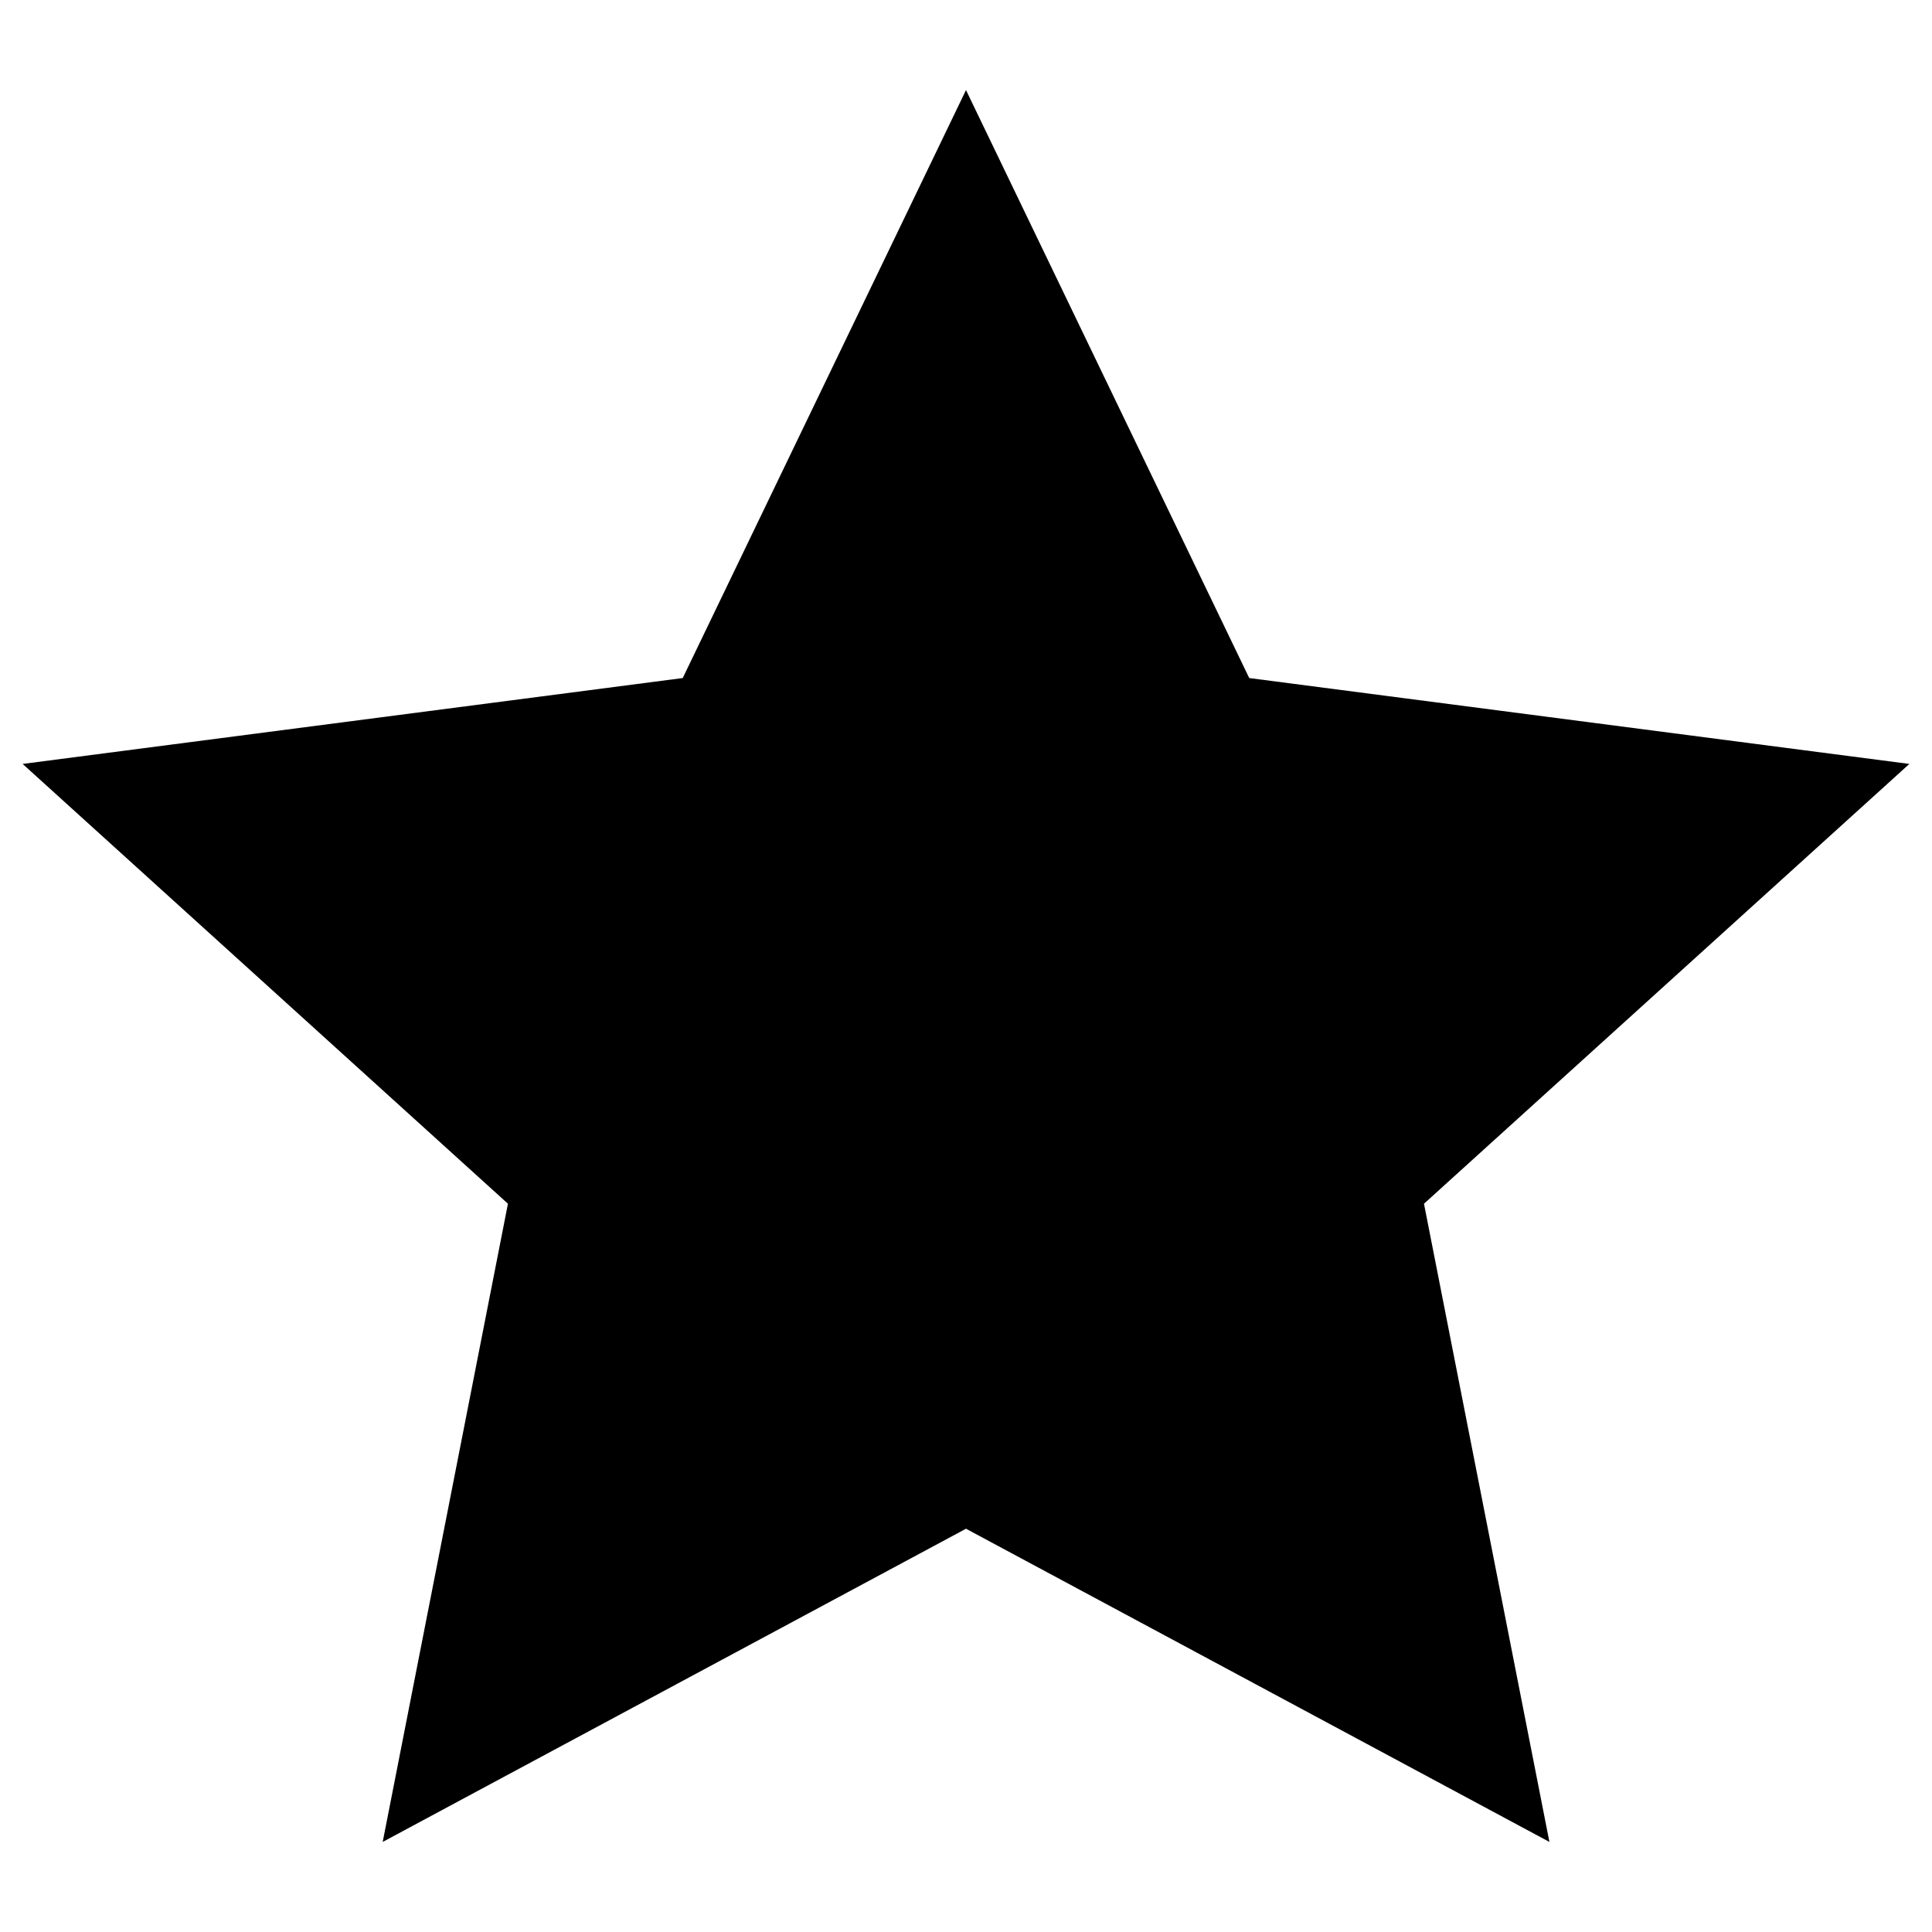 <svg id="Layer_1" data-name="Layer 1" xmlns="http://www.w3.org/2000/svg" viewBox="0 0 512 512"><title>star</title><path d="M506,202.45,331.06,179.69,256,23.87,180.93,179.69,6,202.45,134.61,319,101.42,488.13l154.58-83,154.61,83L377.37,319Z"/></svg>